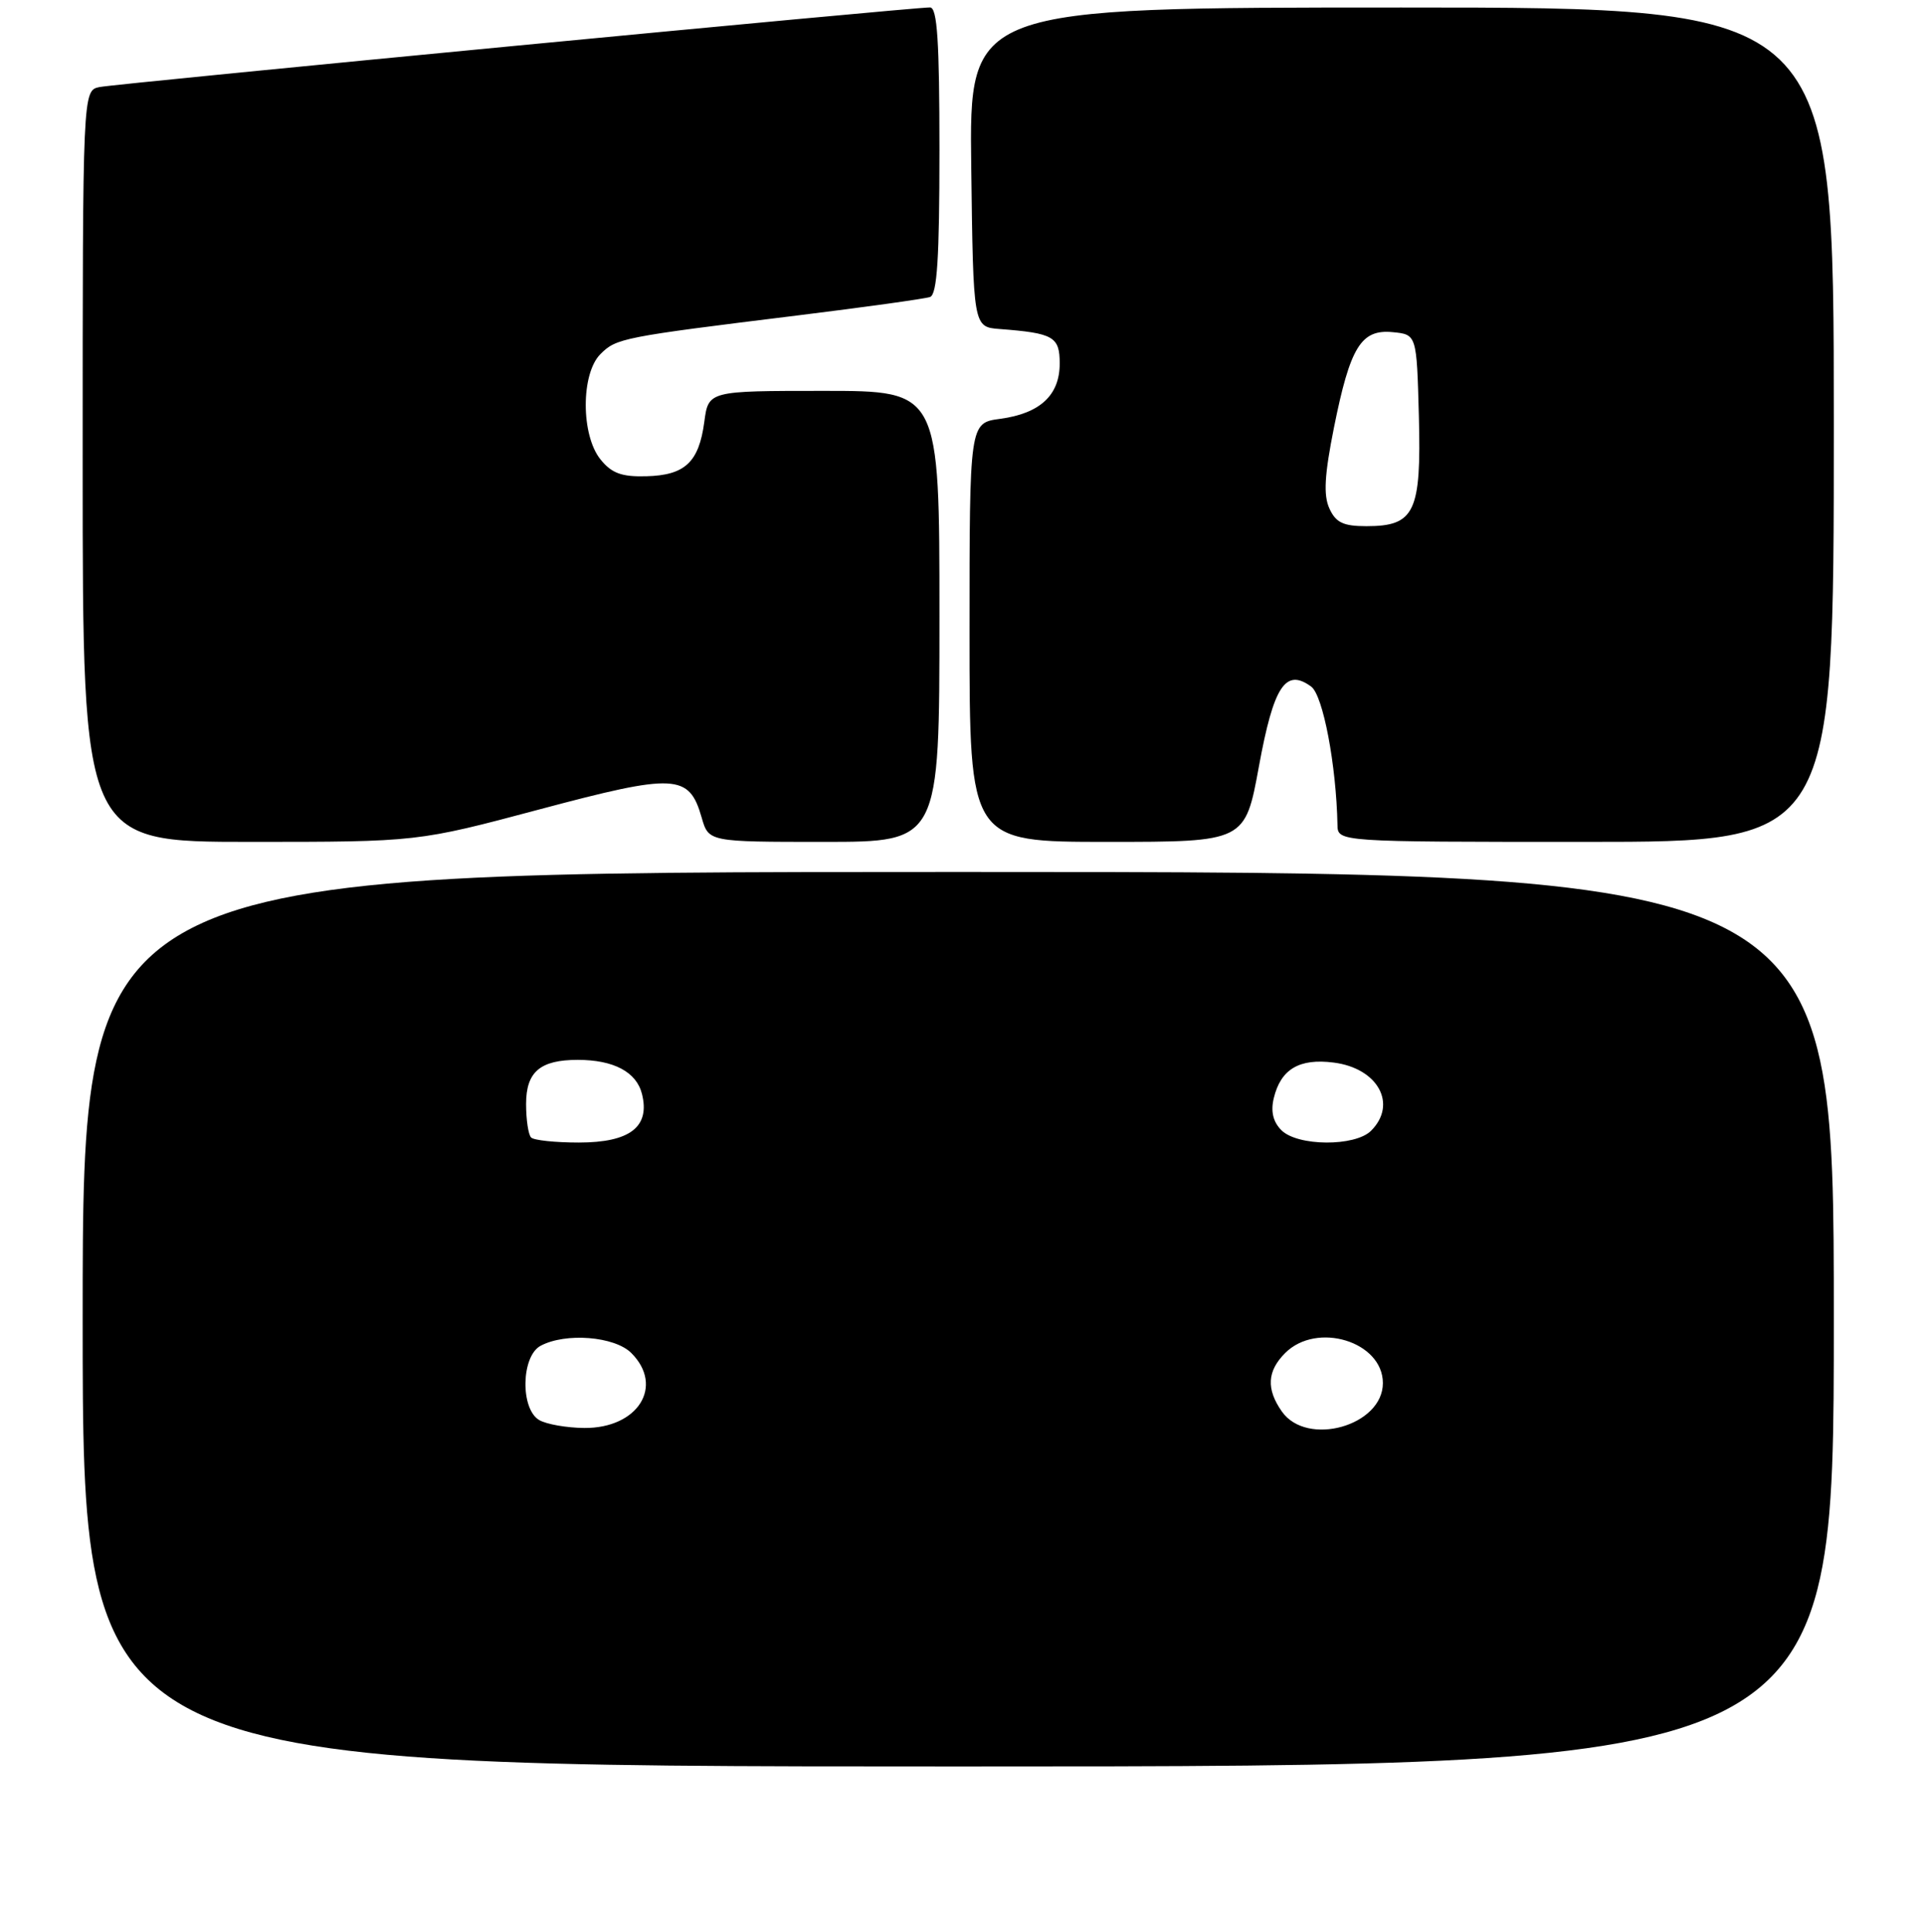 <?xml version="1.0" encoding="UTF-8" standalone="no"?>
<!DOCTYPE svg PUBLIC "-//W3C//DTD SVG 1.1//EN" "http://www.w3.org/Graphics/SVG/1.1/DTD/svg11.dtd" >
<svg xmlns="http://www.w3.org/2000/svg" xmlns:xlink="http://www.w3.org/1999/xlink" version="1.1" viewBox="0 0 256 257">
 <g >
 <path fill="currentColor"
d=" M 244.00 175.50 C 244.00 116.00 244.00 116.00 127.50 116.00 C 11.00 116.00 11.00 116.00 11.00 175.50 C 11.00 235.00 11.00 235.00 127.50 235.00 C 244.00 235.00 244.00 235.00 244.00 175.50 Z  M 71.81 107.67 C 89.88 102.85 91.69 102.95 93.36 108.76 C 94.29 112.00 94.29 112.00 109.64 112.00 C 125.00 112.00 125.00 112.00 125.00 82.00 C 125.00 52.00 125.00 52.00 109.63 52.00 C 94.26 52.00 94.26 52.00 93.71 56.14 C 92.99 61.50 91.14 63.23 85.99 63.36 C 82.72 63.45 81.38 62.96 79.90 61.12 C 77.29 57.90 77.28 49.72 79.89 47.11 C 82.01 44.99 82.79 44.84 106.00 41.98 C 115.08 40.86 123.06 39.75 123.75 39.51 C 124.69 39.17 125.00 34.35 125.00 20.03 C 125.00 5.48 124.71 1.00 123.75 0.99 C 121.38 0.97 15.50 11.12 13.25 11.58 C 11.00 12.04 11.00 12.04 11.00 62.02 C 11.00 112.00 11.00 112.00 33.28 112.00 C 55.57 112.00 55.57 112.00 71.81 107.67 Z  M 167.51 101.94 C 169.47 91.25 171.05 88.85 174.46 91.34 C 176.04 92.50 177.80 101.78 177.96 109.75 C 178.00 112.00 178.00 112.00 211.00 112.00 C 244.00 112.00 244.00 112.00 244.00 56.50 C 244.00 1.00 244.00 1.00 186.48 1.00 C 128.96 1.00 128.96 1.00 129.23 22.25 C 129.50 43.50 129.50 43.50 133.00 43.77 C 140.19 44.32 141.00 44.79 141.00 48.36 C 141.00 52.58 138.39 55.00 133.08 55.72 C 129.00 56.26 129.00 56.26 129.00 84.13 C 129.00 112.00 129.00 112.00 147.33 112.00 C 165.67 112.00 165.67 112.00 167.51 101.94 Z  M 71.75 188.92 C 69.21 187.44 69.34 180.42 71.93 179.04 C 75.25 177.26 81.78 177.78 84.00 180.00 C 88.41 184.41 84.89 190.02 77.75 189.97 C 75.41 189.95 72.71 189.48 71.75 188.92 Z  M 170.56 187.78 C 168.46 184.79 168.60 182.40 171.00 180.00 C 175.22 175.78 184.00 178.48 184.00 184.00 C 184.00 189.69 173.89 192.53 170.56 187.78 Z  M 70.67 151.33 C 70.30 150.97 70.00 148.96 70.00 146.87 C 70.00 142.59 71.87 141.00 76.87 141.00 C 81.66 141.00 84.69 142.61 85.42 145.54 C 86.52 149.92 83.81 152.00 77.01 152.00 C 73.89 152.00 71.03 151.70 70.67 151.33 Z  M 170.50 150.36 C 169.39 149.25 169.06 147.86 169.48 146.11 C 170.41 142.23 172.88 140.77 177.46 141.36 C 183.35 142.11 185.97 146.89 182.43 150.43 C 180.30 152.56 172.65 152.51 170.50 150.36 Z  M 176.88 67.64 C 176.08 65.88 176.23 63.19 177.49 56.89 C 179.65 46.13 181.10 43.78 185.31 44.19 C 188.50 44.50 188.50 44.50 188.79 55.38 C 189.12 68.14 188.24 70.00 181.82 70.00 C 178.73 70.00 177.74 69.53 176.88 67.64 Z "/>
</g>
</svg>